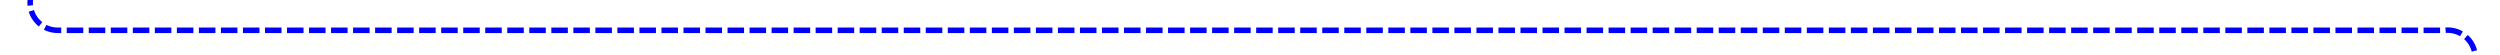 ﻿<?xml version="1.0" encoding="utf-8"?>
<svg version="1.1" xmlns:xlink="http://www.w3.org/1999/xlink" width="454px" height="10px" preserveAspectRatio="xMinYMid meet" viewBox="303 516  454 8" xmlns="http://www.w3.org/2000/svg">
  <path d="M 308.5 501  L 308.5 515  A 5 5 0 0 0 313.5 520.5 L 747 520.5  A 5 5 0 0 1 752.5 525.5 L 752.5 549  " stroke-width="1" stroke-dasharray="3,1" stroke="#0000ff" fill="none" />
  <path d="M 757.146 543.946  L 752.5 548.593  L 747.854 543.946  L 747.146 544.654  L 752.146 549.654  L 752.5 550.007  L 752.854 549.654  L 757.854 544.654  L 757.146 543.946  Z " fill-rule="nonzero" fill="#0000ff" stroke="none" />
</svg>